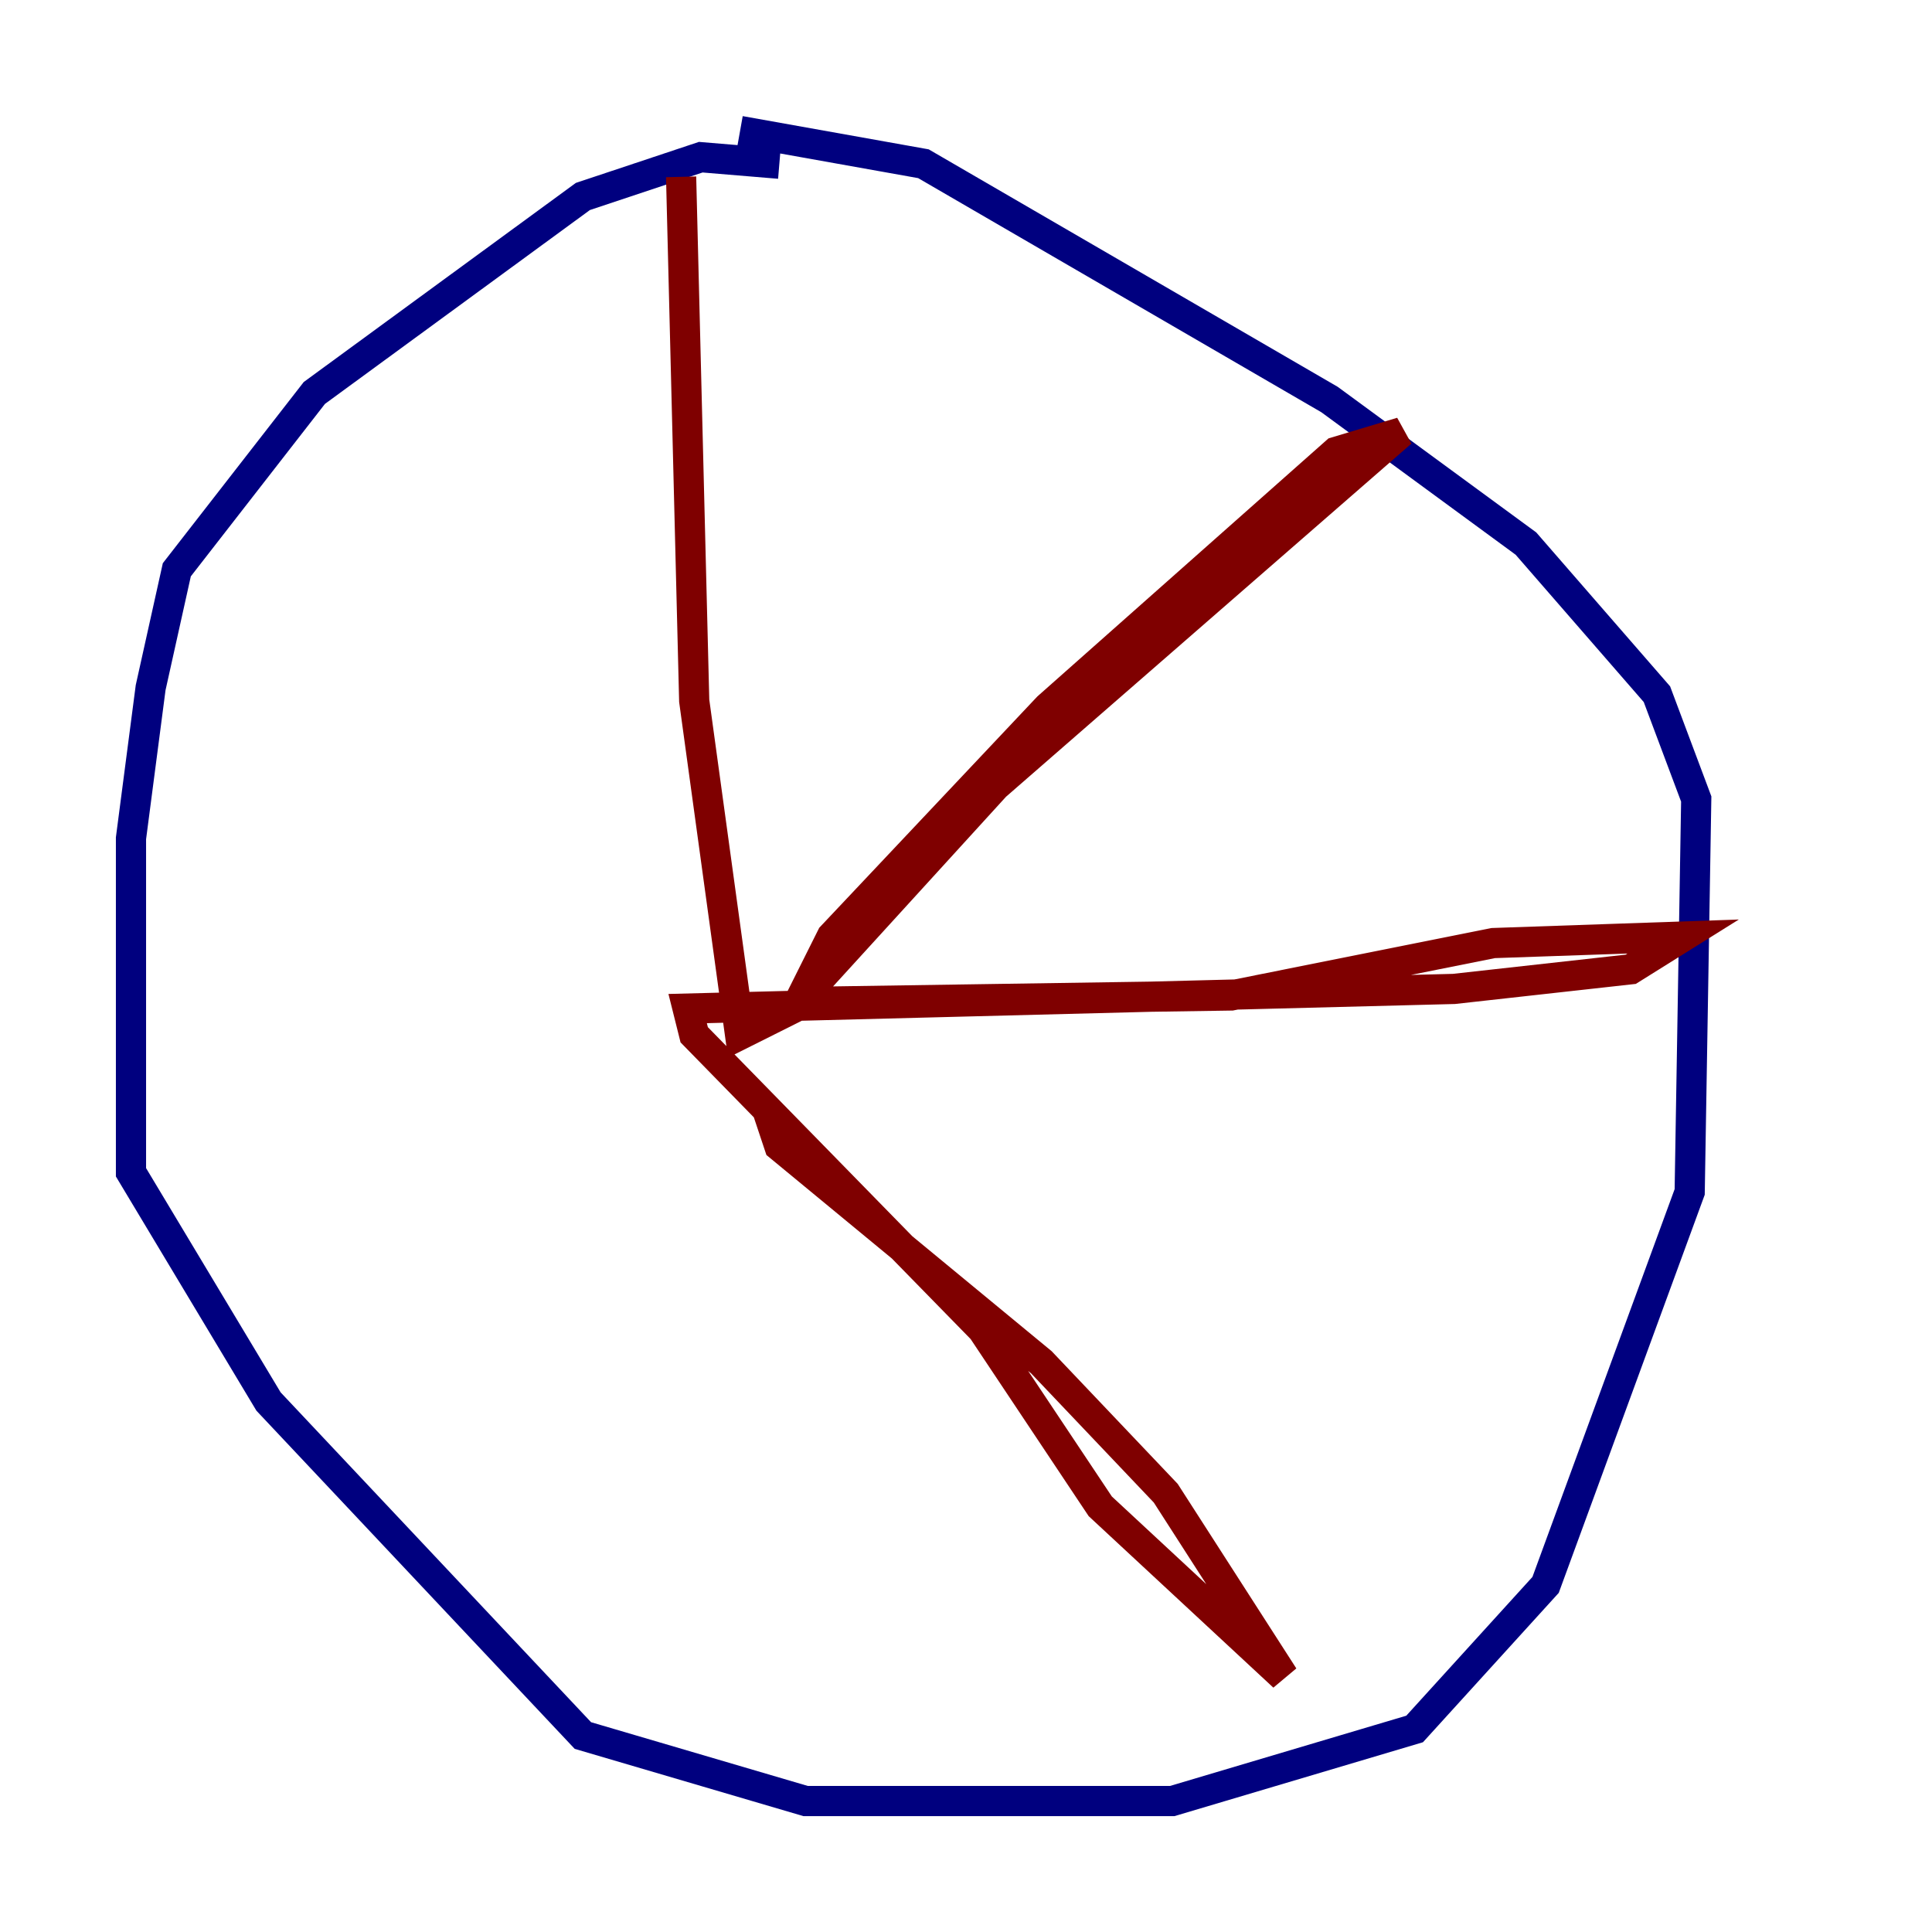 <?xml version="1.0" encoding="utf-8" ?>
<svg baseProfile="tiny" height="128" version="1.2" viewBox="0,0,128,128" width="128" xmlns="http://www.w3.org/2000/svg" xmlns:ev="http://www.w3.org/2001/xml-events" xmlns:xlink="http://www.w3.org/1999/xlink"><defs /><polyline fill="none" points="51.634,10.848 46.427,10.414 38.617,13.017 20.827,26.034 11.715,37.749 9.98,45.559 8.678,55.539 8.678,77.668 17.79,92.854 38.617,114.983 53.37,119.322 77.668,119.322 93.722,114.549 102.4,105.003 111.946,78.969 112.38,52.936 109.776,45.993 101.098,36.014 88.081,26.468 61.18,10.848 49.031,8.678" stroke="#00007f" stroke-width="2" /><polyline fill="none" points="45.125,11.715 45.993,46.427 49.031,68.556 52.502,66.82 65.953,52.068 92.854,28.637 88.515,29.939 69.424,46.861 55.105,62.047 52.936,66.386 81.573,65.953 98.929,62.481 111.512,62.047 108.041,64.217 96.325,65.519 45.559,66.82 45.993,68.556 65.085,88.081 72.895,99.797 85.044,111.078 77.234,98.929 68.99,90.251 51.634,75.932 50.766,73.329" stroke="#7f0000" stroke-width="2" /></svg>